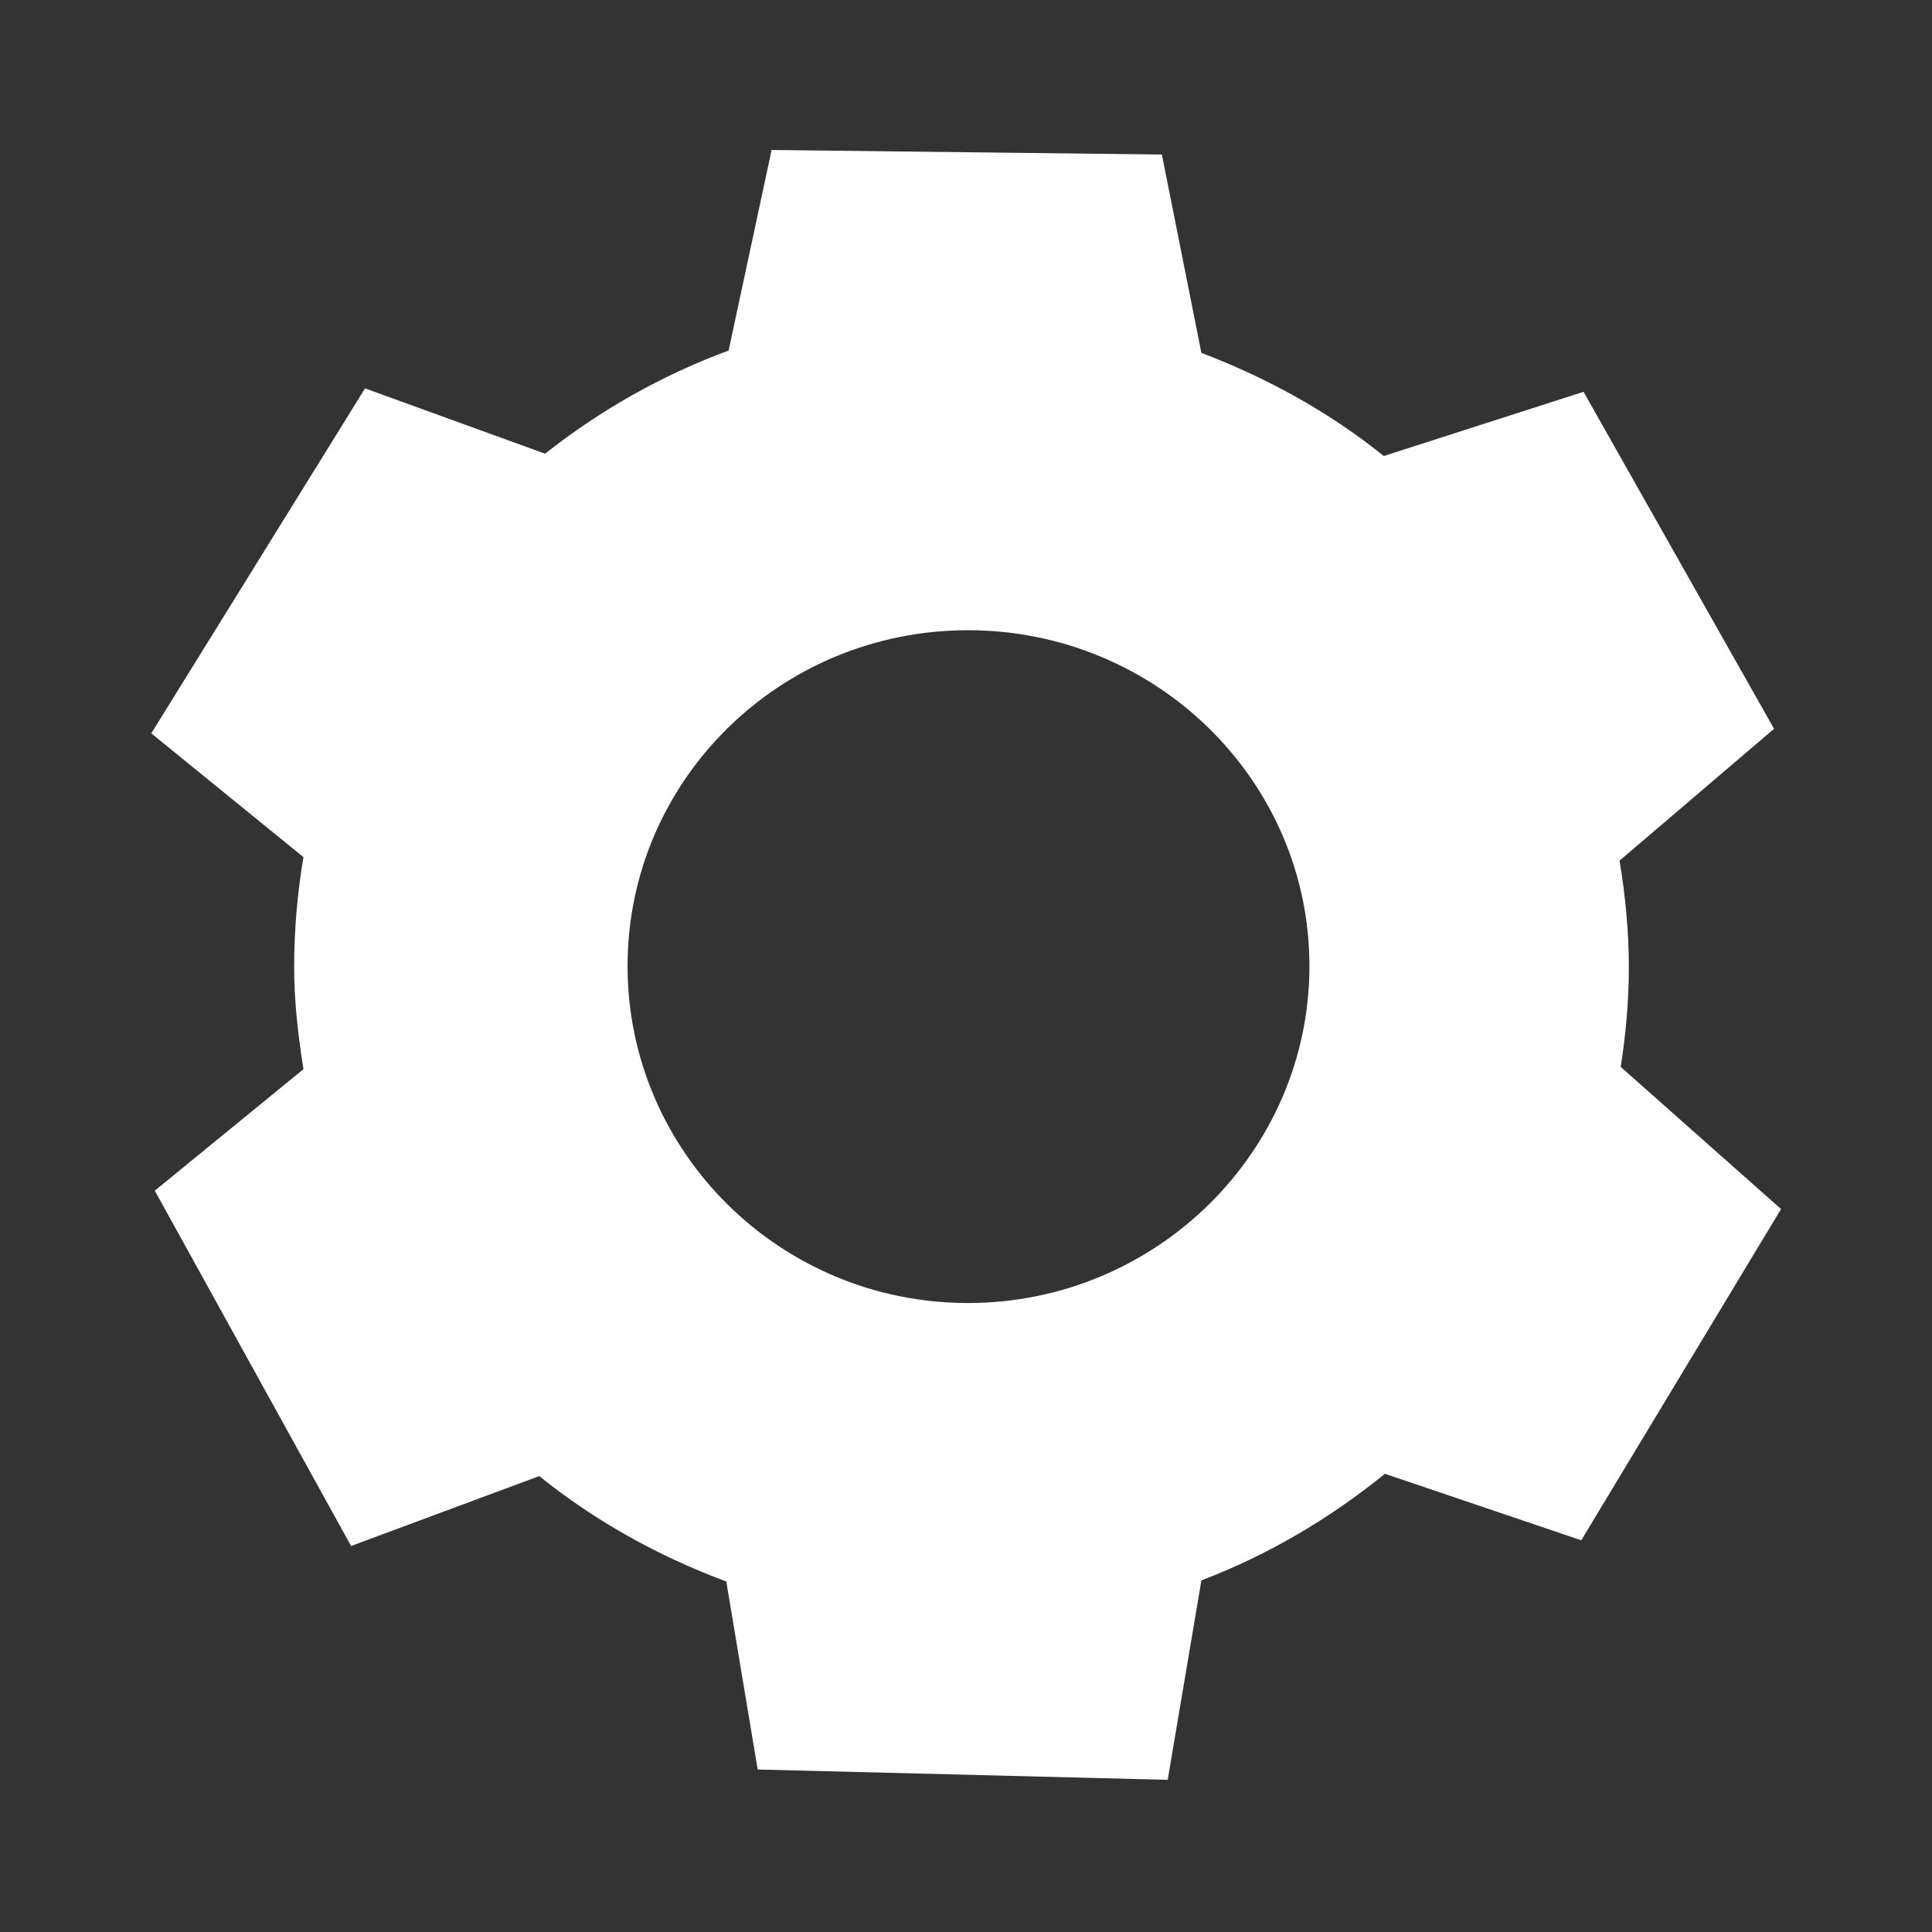 <?xml version="1.0" encoding="UTF-8" standalone="no"?>
<!-- Created with Inkscape (http://www.inkscape.org/) -->

<svg
   xmlns:dc="http://purl.org/dc/elements/1.1/"
   xmlns:cc="http://creativecommons.org/ns#"
   xmlns:rdf="http://www.w3.org/1999/02/22-rdf-syntax-ns#"
   xmlns:svg="http://www.w3.org/2000/svg"
   xmlns="http://www.w3.org/2000/svg"
   xmlns:sodipodi="http://sodipodi.sourceforge.net/DTD/sodipodi-0.dtd"
   xmlns:inkscape="http://www.inkscape.org/namespaces/inkscape"
   version="1.1"
   width="64"
   height="64"
   id="svg2985"
   inkscape:version="0.48.5 r"
   sodipodi:docname="settings.svg">
  <rect width="100%" height="100%" fill="#333333" stroke="none"/>
  <sodipodi:namedview
     pagecolor="#ffffff"
     bordercolor="#666666"
     borderopacity="1"
     objecttolerance="10"
     gridtolerance="10"
     guidetolerance="10"
     inkscape:pageopacity="0"
     inkscape:pageshadow="2"
     inkscape:window-width="1237"
     inkscape:window-height="994"
     id="namedview10"
     showgrid="true"
     inkscape:zoom="7.375"
     inkscape:cx="19.521125"
     inkscape:cy="23.731834"
     inkscape:window-x="41"
     inkscape:window-y="0"
     inkscape:window-maximized="1"
     inkscape:current-layer="svg2985">
    <inkscape:grid
       type="xygrid"
       id="grid2987" />
  </sodipodi:namedview>
  <defs
     id="defs2987" />
  <g
     id="layer2"
     style="fill:#ffffff;display:inline"
     transform="matrix(0.903,0,0,0.891,2.543,3.702)">
    <path
       d="M 25.49,1.421 23.913,8.878 C 21.453,9.798 19.194,11.1 17.18,12.713 l -6.605,-2.429 -7.841,12.826 5.582,4.602 c -0.223,1.326 -0.341,2.701 -0.341,4.091 0,1.297 0.147,2.55 0.341,3.793 l -5.454,4.517 7.202,13.21 6.903,-2.599 c 2.034,1.665 4.358,2.974 6.861,3.92 l 1.151,6.989 15.042,0.384 1.236,-7.415 c 2.469,-0.954 4.724,-2.312 6.733,-3.963 l 7.202,2.472 7.329,-12.315 -5.881,-5.284 c 0.184,-1.206 0.298,-2.449 0.298,-3.707 0,-1.35 -0.131,-2.673 -0.341,-3.963 L 62.264,22.941 55.276,10.412 47.947,12.799 C 45.962,11.177 43.688,9.903 41.256,8.964 L 39.807,1.591 25.49,1.421 z m 7.202,17.855 c 6.899,0 12.528,5.587 12.528,12.486 0,6.899 -5.63,12.528 -12.528,12.528 -6.899,0 -12.486,-5.63 -12.486,-12.528 0,-6.899 5.587,-12.486 12.486,-12.486 z"
       id="path3773"
       style="fill:#ffffff;fill-opacity:1;stroke:none"
       inkscape:connector-curvature="0" />
  </g>
</svg>
